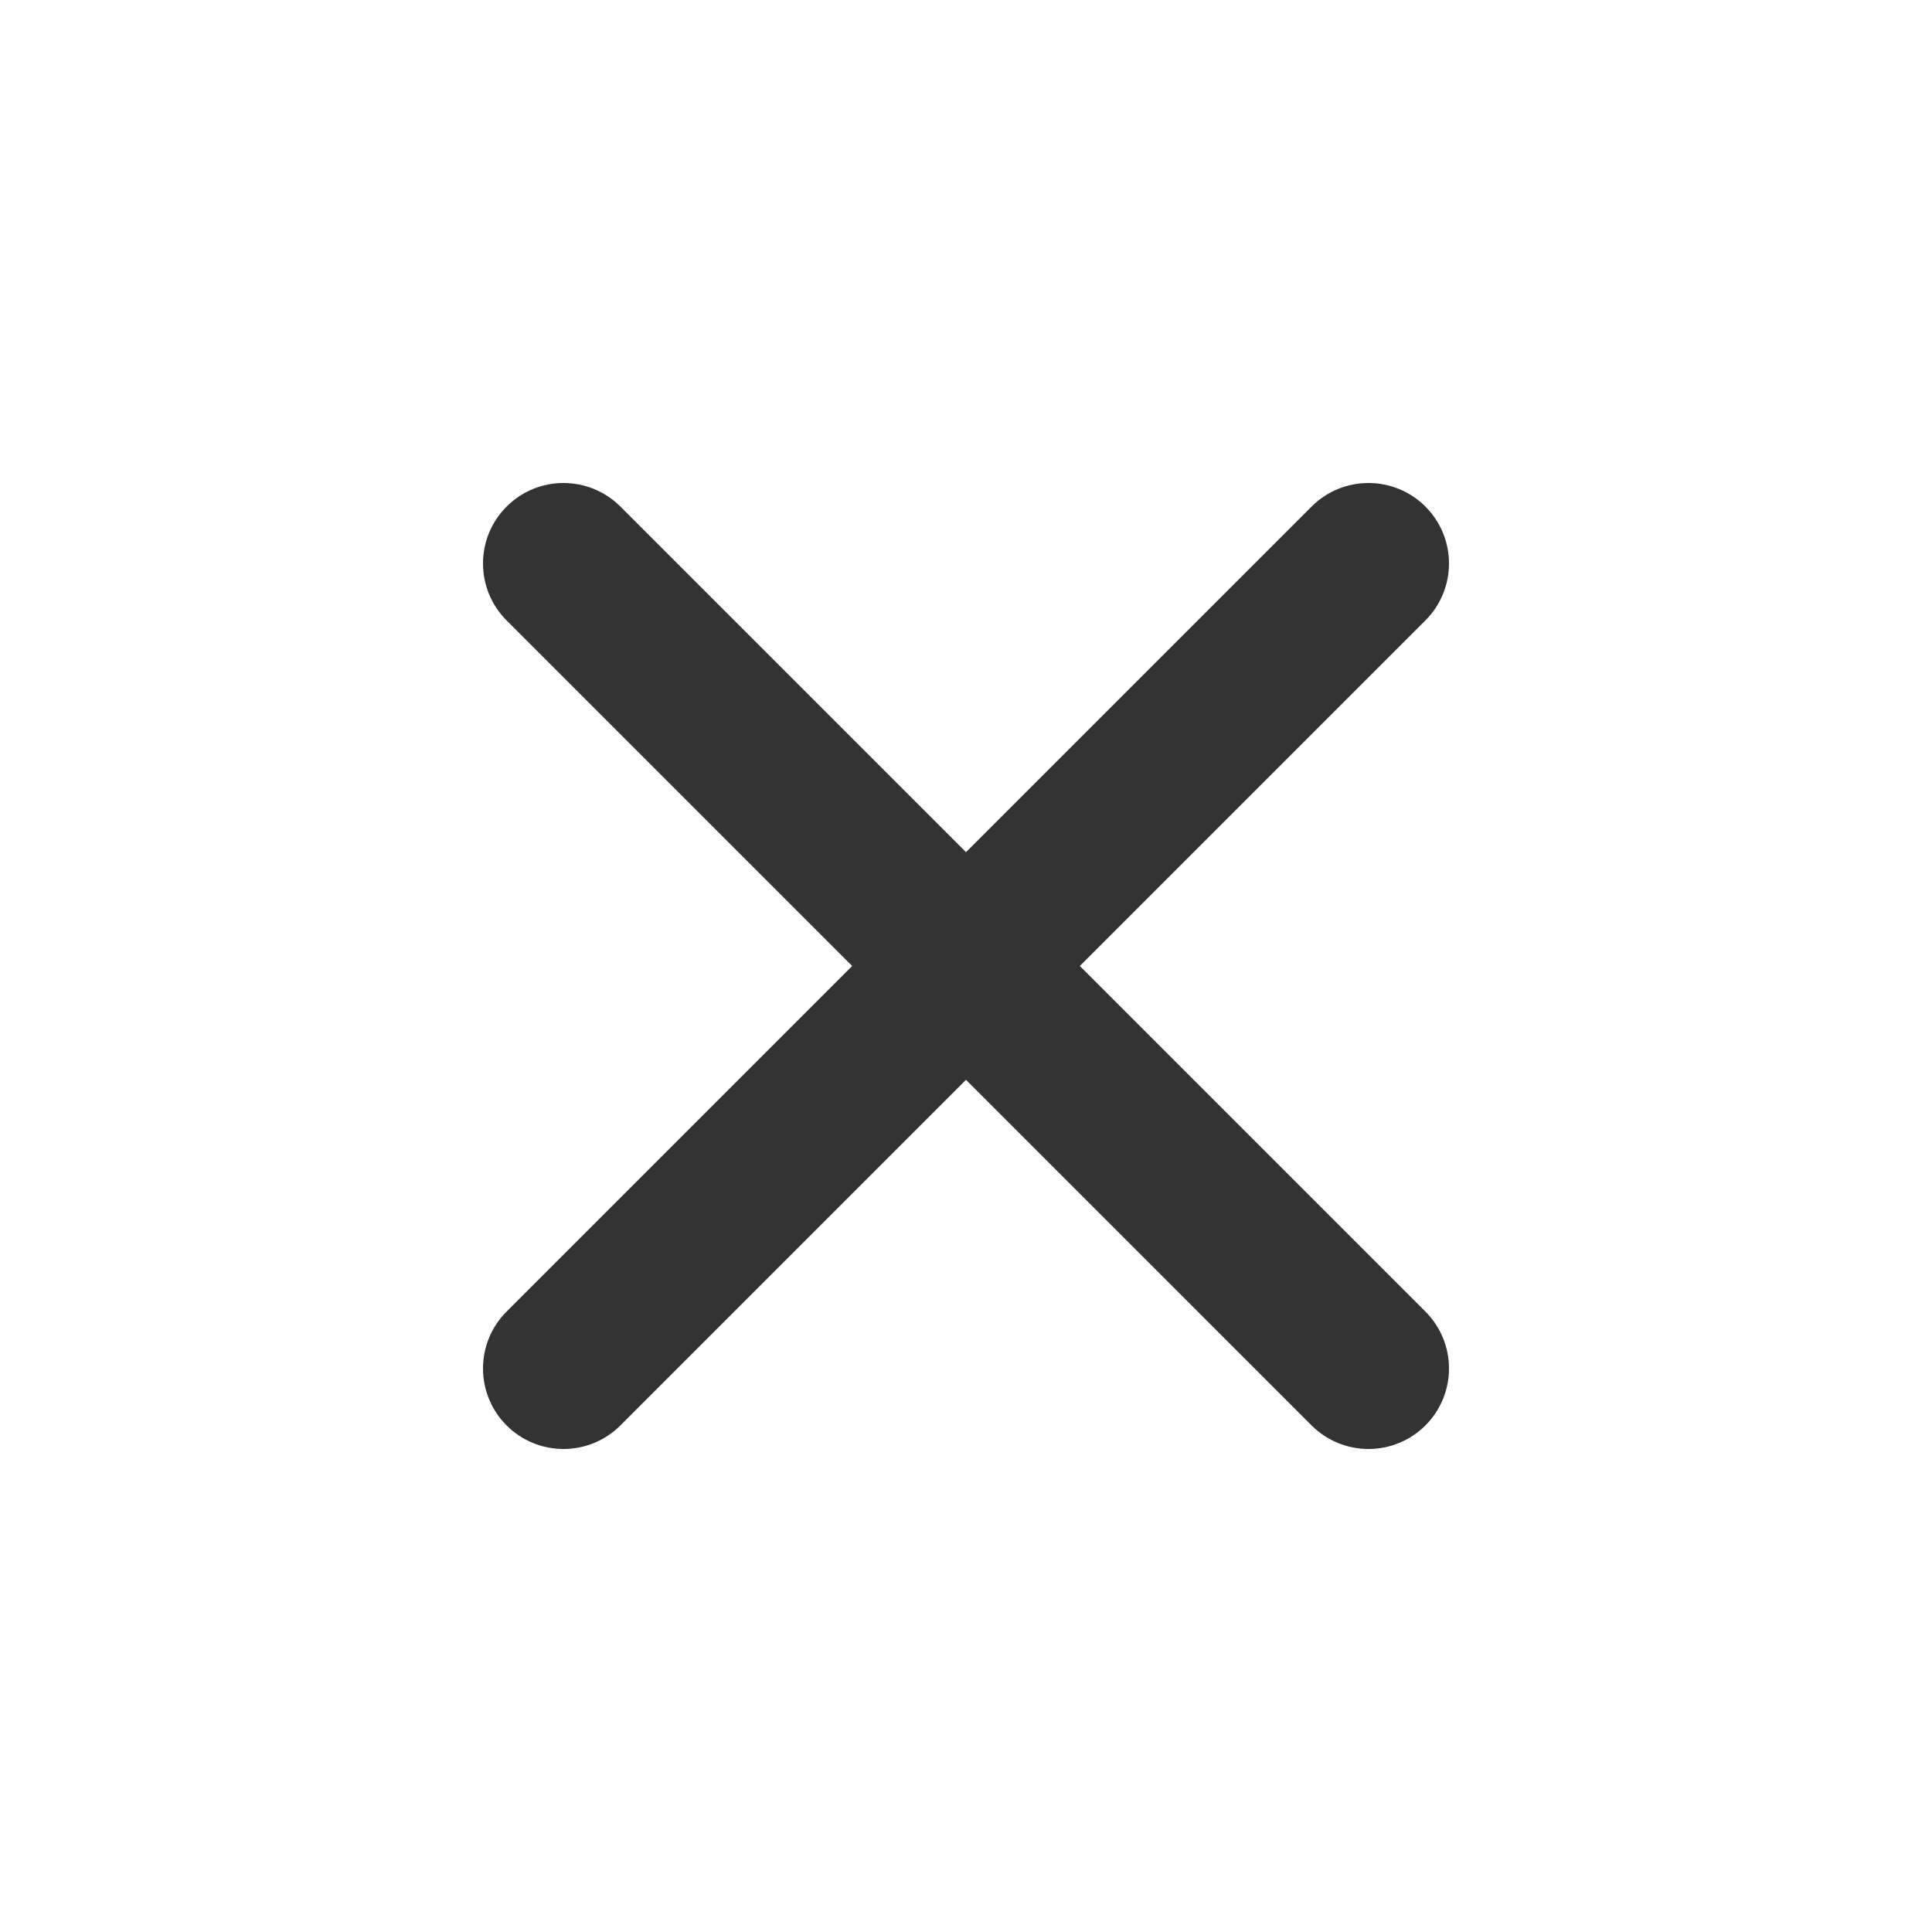 <?xml version="1.0" encoding="UTF-8" standalone="no"?><!DOCTYPE svg PUBLIC "-//W3C//DTD SVG 1.1//EN" "http://www.w3.org/Graphics/SVG/1.1/DTD/svg11.dtd"><svg width="100%" height="100%" viewBox="0 0 24 24" version="1.1" xmlns="http://www.w3.org/2000/svg" xmlns:xlink="http://www.w3.org/1999/xlink" xml:space="preserve" xmlns:serif="http://www.serif.com/" style="fill-rule:evenodd;clip-rule:evenodd;stroke-linejoin:round;stroke-miterlimit:1.414;"><rect id="basic.regular.smallCross" x="0" y="0" width="24" height="24" style="fill:none;"/><path d="M12,10.586c0,0 2.914,-2.914 4.293,-4.293c0.187,-0.188 0.442,-0.293 0.707,-0.293c0.265,0 0.52,0.105 0.707,0.293c0.188,0.187 0.293,0.442 0.293,0.707c0,0.265 -0.105,0.52 -0.293,0.707c-1.379,1.379 -4.293,4.293 -4.293,4.293c0,0 2.914,2.914 4.293,4.293c0.188,0.187 0.293,0.442 0.293,0.707c0,0.265 -0.105,0.52 -0.293,0.707c-0.187,0.188 -0.442,0.293 -0.707,0.293c-0.265,0 -0.52,-0.105 -0.707,-0.293c-1.379,-1.379 -4.293,-4.293 -4.293,-4.293c0,0 -2.914,2.914 -4.293,4.293c-0.187,0.188 -0.442,0.293 -0.707,0.293c-0.265,0 -0.52,-0.105 -0.707,-0.293c-0.188,-0.187 -0.293,-0.442 -0.293,-0.707c0,-0.265 0.105,-0.52 0.293,-0.707c1.379,-1.379 4.293,-4.293 4.293,-4.293c0,0 -2.914,-2.914 -4.293,-4.293c-0.188,-0.187 -0.293,-0.442 -0.293,-0.707c0,-0.265 0.105,-0.52 0.293,-0.707c0.187,-0.188 0.442,-0.293 0.707,-0.293c0.265,0 0.52,0.105 0.707,0.293c1.379,1.379 4.293,4.293 4.293,4.293Z" style="fill:#333;"/></svg>